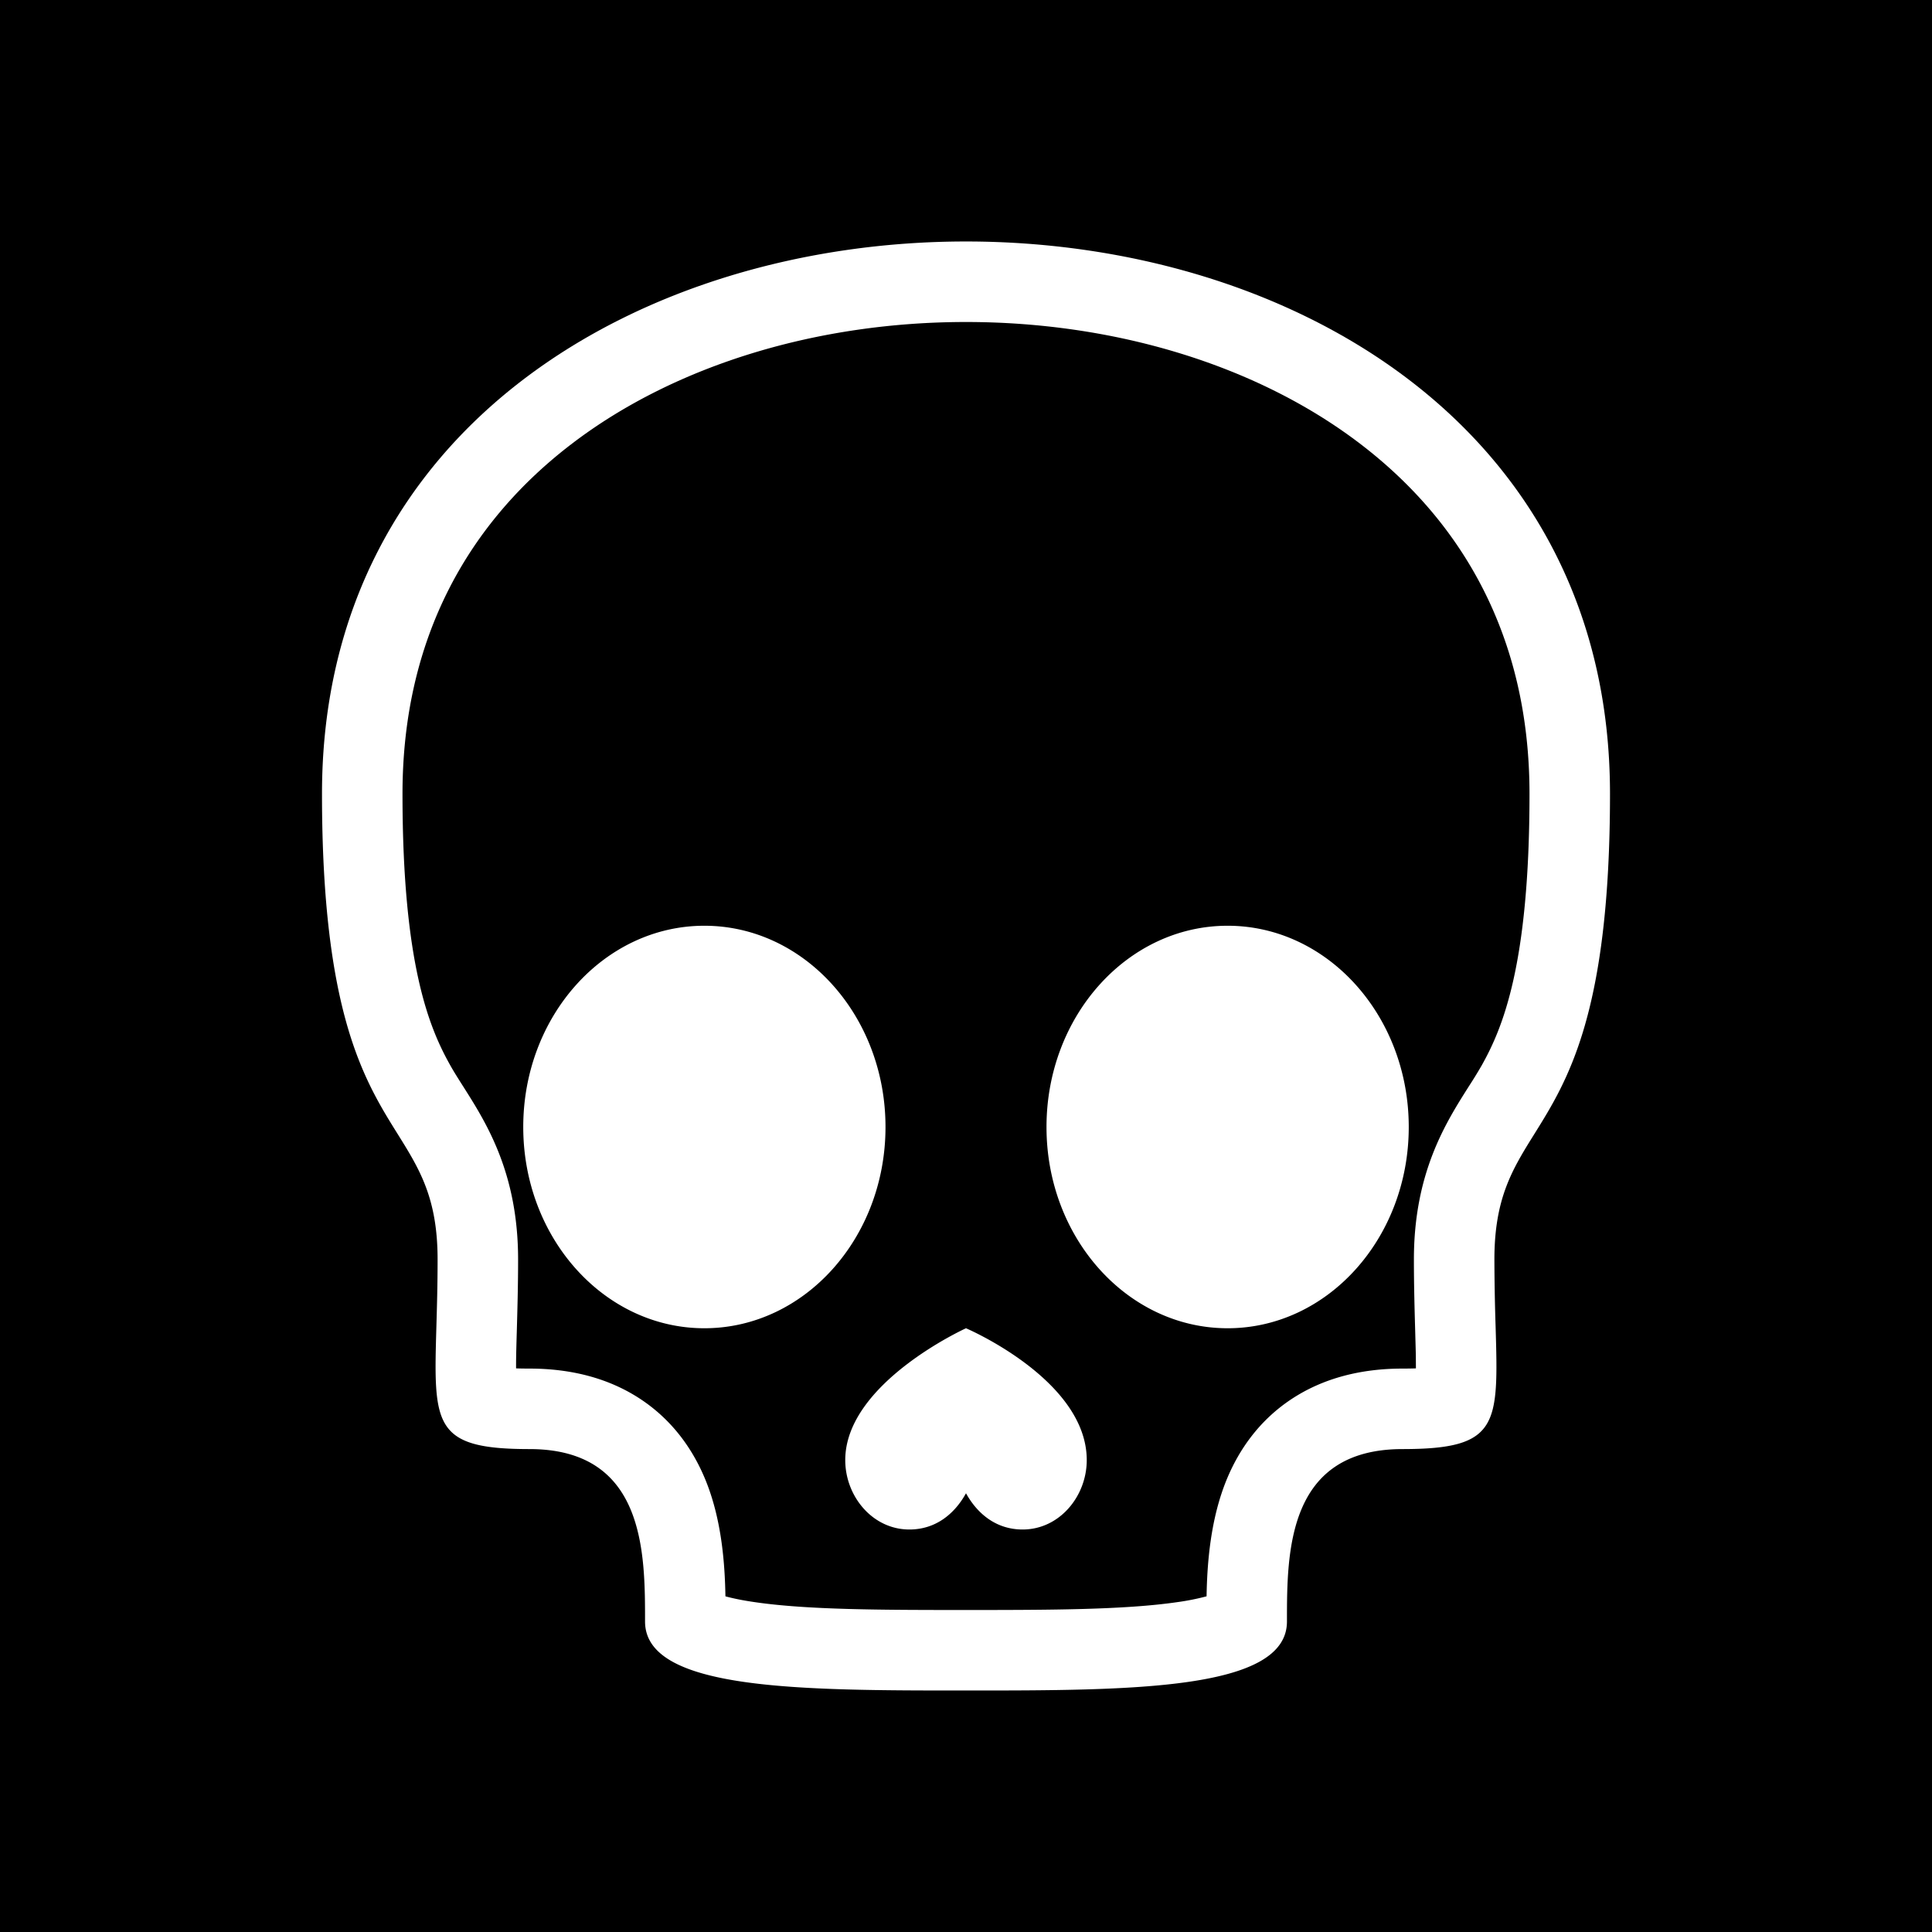 <svg xmlns="http://www.w3.org/2000/svg" xmlns:xlink="http://www.w3.org/1999/xlink" width="48" height="48" viewBox="0 0 48 48"><g fill="none"><g fill="currentColor" fill-rule="evenodd" clip-path="url(#healthiconsDeathNegative0)" clip-rule="evenodd"><path d="M12.822 33.997q.14.005.332.005c1.02 0 1.966.232 2.765.762c.802.532 1.295 1.256 1.592 1.965c.42 1 .498 2.122.512 2.931c.174.048.415.1.738.146c1.306.19 3.133.194 5.239.194s3.933-.005 5.24-.194a6 6 0 0 0 .737-.146c.014-.81.093-1.93.512-2.931c.297-.709.79-1.433 1.592-1.965c.8-.53 1.745-.762 2.765-.762q.191 0 .332-.005l-.002-.31c-.003-.171-.01-.38-.016-.617c-.014-.5-.032-1.122-.032-1.78c0-2.149.79-3.393 1.365-4.3q.184-.284.325-.53c.508-.91 1.182-2.477 1.182-6.736c0-3.916-1.68-6.772-4.213-8.703C31.2 9.048 27.65 8 24 8s-7.2 1.048-9.787 3.021C11.68 12.952 10 15.808 10 19.724c0 4.259.674 5.826 1.182 6.735c.092.166.204.341.325.532c.575.906 1.365 2.15 1.365 4.3c0 .657-.018 1.28-.032 1.779c-.007.237-.013.446-.016.617q-.003.174-.002.31M17.5 33c2.485 0 4.5-2.239 4.5-5s-2.015-5-4.5-5s-4.5 2.239-4.5 5s2.015 5 4.5 5m9.5 3.276C27 37.17 26.327 38 25.406 38c-.639 0-1.113-.372-1.406-.9c-.293.528-.767.9-1.406.9c-.921 0-1.594-.83-1.594-1.724C21 34.36 24 33 24 33s3 1.279 3 3.276M30.5 33c2.485 0 4.5-2.239 4.5-5s-2.015-5-4.5-5s-4.5 2.239-4.5 5s2.015 5 4.5 5"/><path d="M48 0H0v48h48zM10.842 32.958c-.07 2.446-.088 3.044 2.312 3.044c2.872 0 2.872 2.57 2.872 4.284S19.898 42 24 42s7.974 0 7.974-1.714s0-4.284 2.872-4.284c2.4 0 2.383-.598 2.312-3.044a56 56 0 0 1-.03-1.668c0-1.525.45-2.246.993-3.117c.83-1.33 1.879-3.012 1.879-8.45c0-18.298-32-18.298-32 0c0 5.438 1.049 7.12 1.879 8.45c.543.871.993 1.592.993 3.117c0 .634-.016 1.187-.03 1.668"/></g><defs><clipPath id="healthiconsDeathNegative0"><path d="M0 0h48v48H0z"/></clipPath></defs></g></svg>